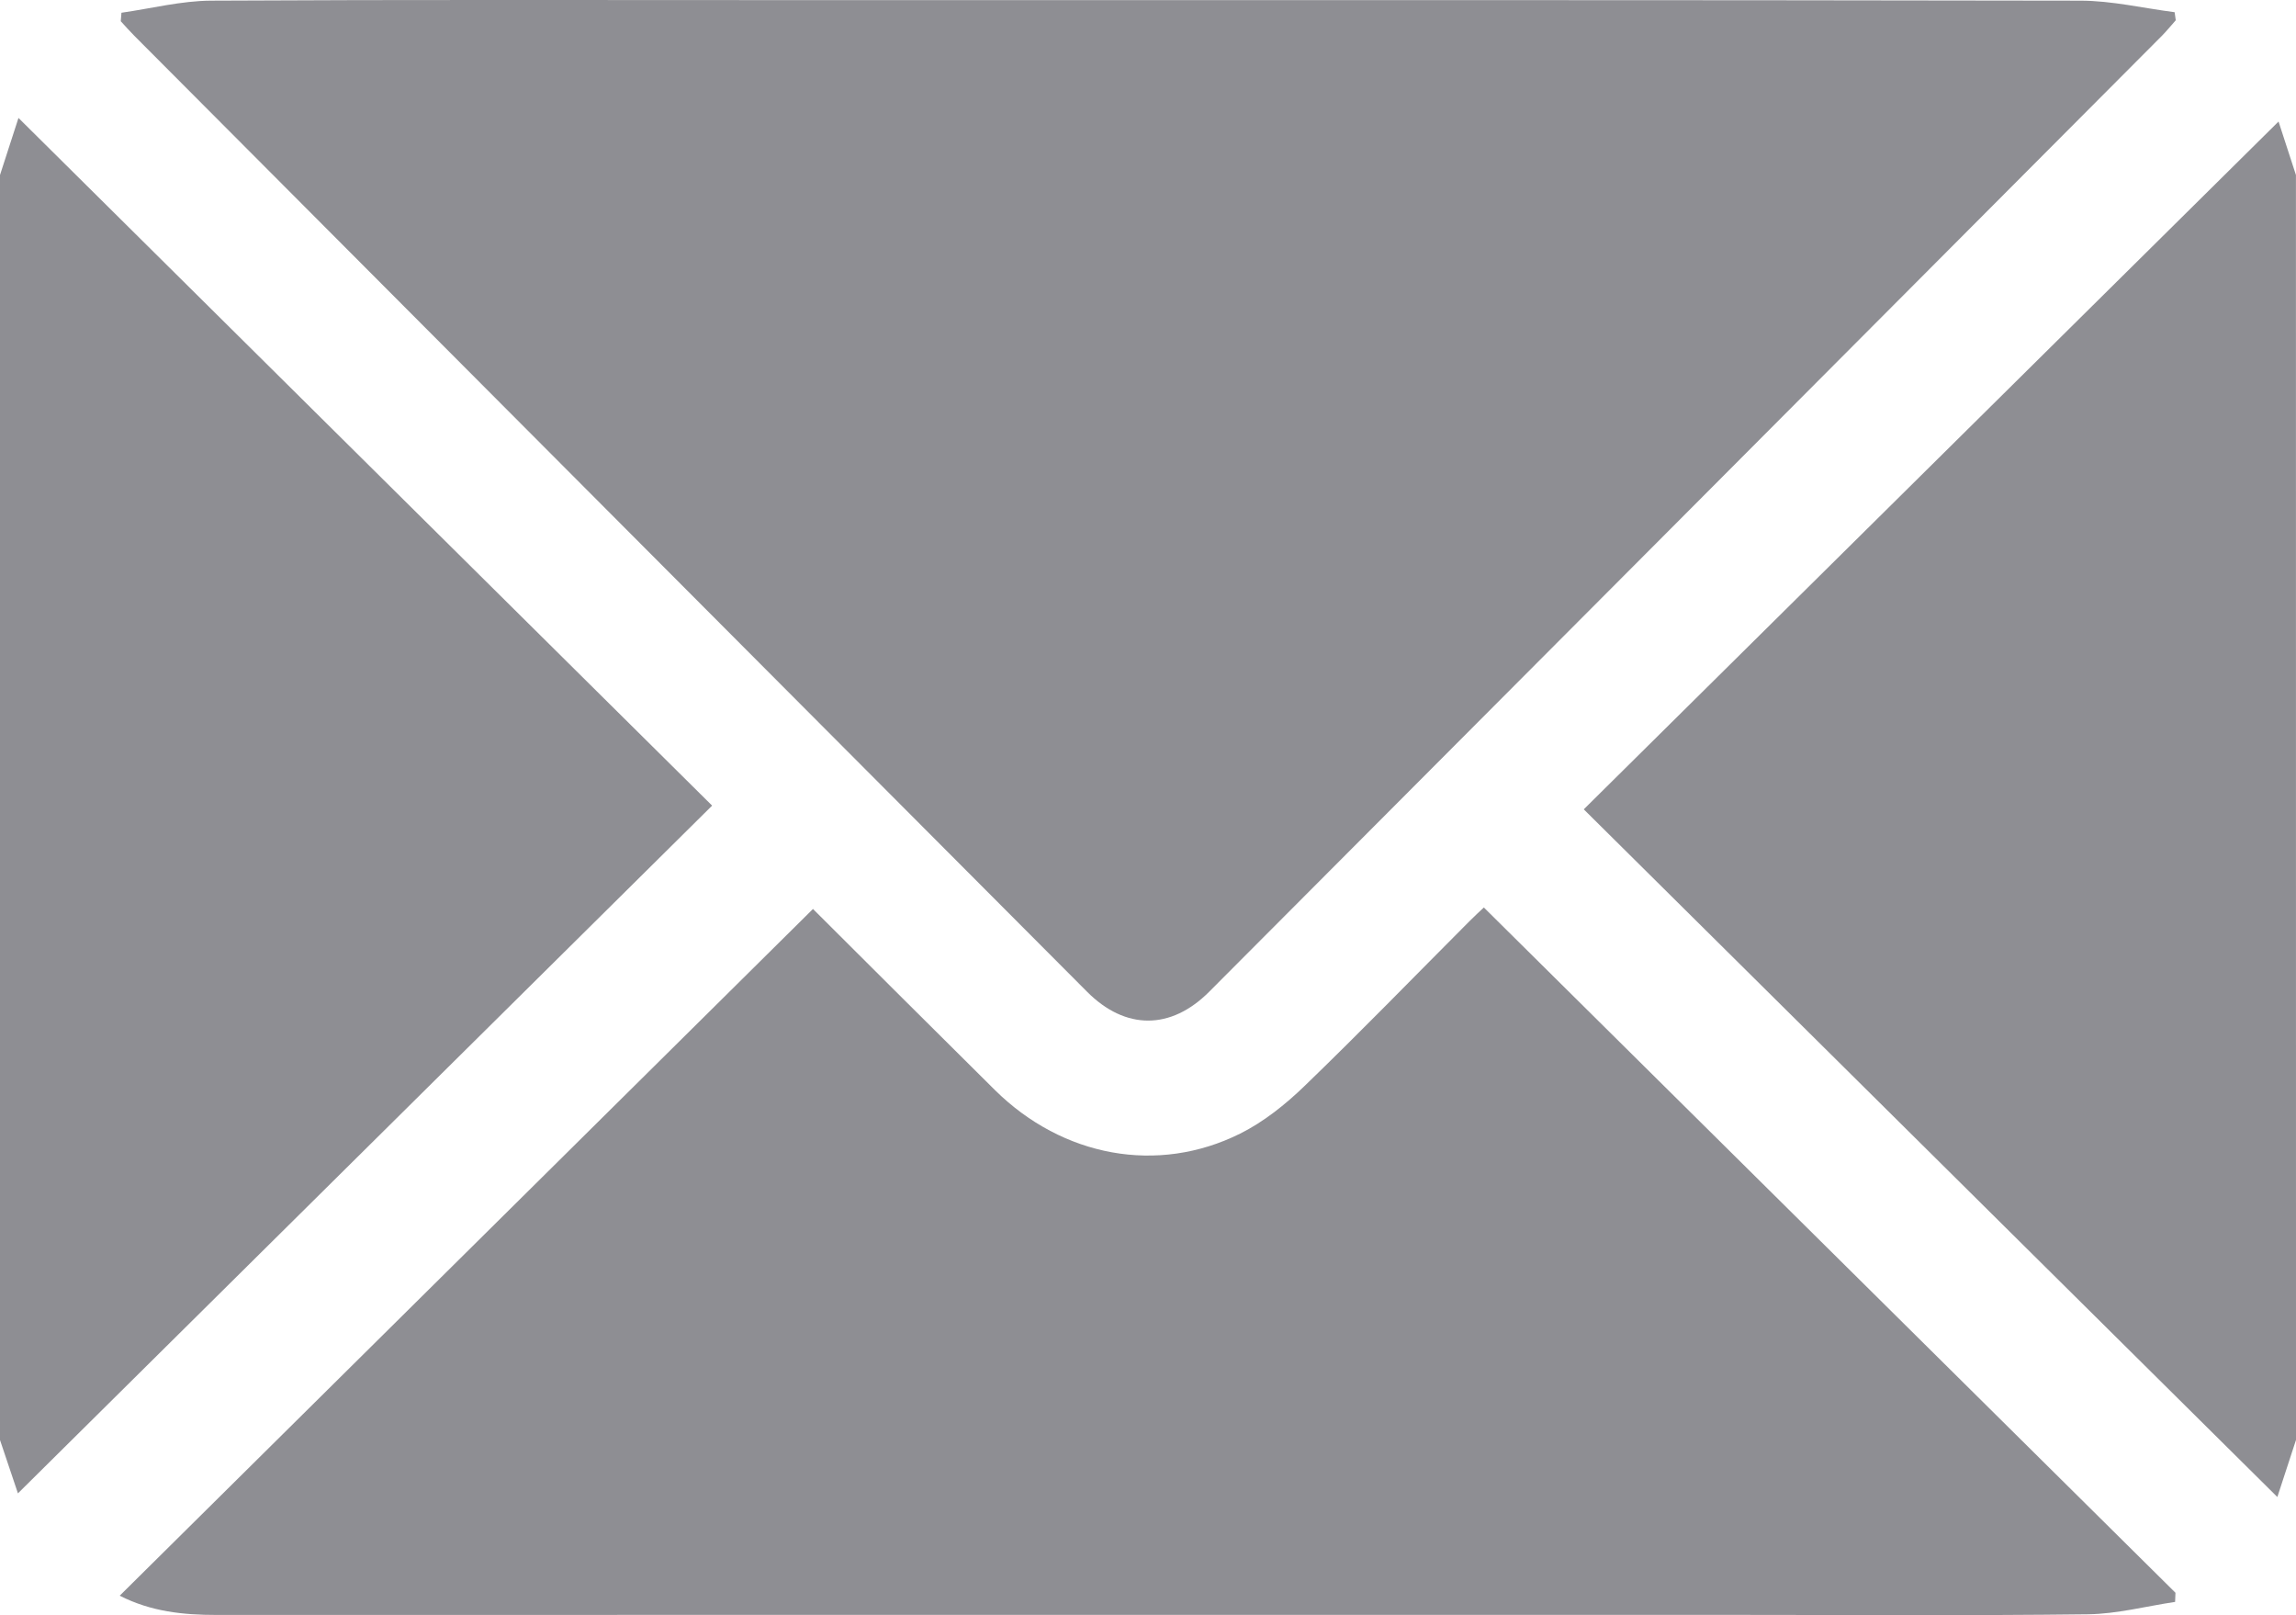 <svg xmlns="http://www.w3.org/2000/svg" xmlns:xlink="http://www.w3.org/1999/xlink" version="1.1" id="Layer_1" x="0px" y="0px" style="enable-background:new 0 0 612 792;" xml:space="preserve" viewBox="114.75 261.74 384 270.05">
<style type="text/css">
	.st0{fill:#8E8E93;}
</style>
<g>
	<path class="st0" d="M114.75,291c1.06-3.26,2.11-6.52,3.09-9.54c38.81,38.46,77.38,76.69,116.01,114.98   c-38.78,38.4-77.36,76.62-116.1,114.99c-0.78-2.33-1.89-5.63-3-8.92C114.75,432,114.75,361.5,114.75,291z"/>
	<path class="st0" d="M498.75,502.5c-1.06,3.26-2.13,6.51-3.12,9.54c-38.8-38.46-77.36-76.68-116-114.98   c38.86-38.46,77.51-76.71,116.2-115c0.79,2.42,1.85,5.68,2.91,8.94C498.75,361.5,498.75,432,498.75,502.5z"/>
	<path class="st0" d="M135.06,263.87c4.99-0.71,9.98-1.99,14.98-2.02c32.62-0.18,65.24-0.09,97.85-0.09   c71.61,0,143.22-0.04,214.83,0.09c5.24,0.01,10.49,1.26,15.73,1.93c0.06,0.45,0.12,0.9,0.19,1.35c-0.77,0.86-1.5,1.77-2.31,2.59   c-53.11,53.29-106.22,106.57-159.35,159.84c-6.41,6.43-14.01,6.43-20.41,0.01C243.44,374.28,190.33,321,137.21,267.72   c-0.78-0.78-1.51-1.62-2.26-2.43C134.99,264.81,135.02,264.34,135.06,263.87z"/>
	<path class="st0" d="M478.53,529.58c-4.86,0.72-9.71,2.01-14.58,2.07c-19.61,0.24-39.23,0.1-58.85,0.1   c-84.71,0-169.43-0.01-254.14,0.01c-5.54,0-10.93-0.54-16.19-3.22c38.74-38.37,77.32-76.56,115.95-114.82   c9.72,9.68,20.05,20.01,30.43,30.28c11.3,11.17,27.21,14.16,41.01,7.28c3.94-1.96,7.57-4.87,10.76-7.95   c9.35-9.02,18.4-18.35,27.58-27.55c0.95-0.95,1.94-1.86,2.42-2.31c38.68,38.32,77.18,76.45,115.67,114.58   C478.58,528.56,478.55,529.07,478.53,529.58z"/>
</g>
</svg>